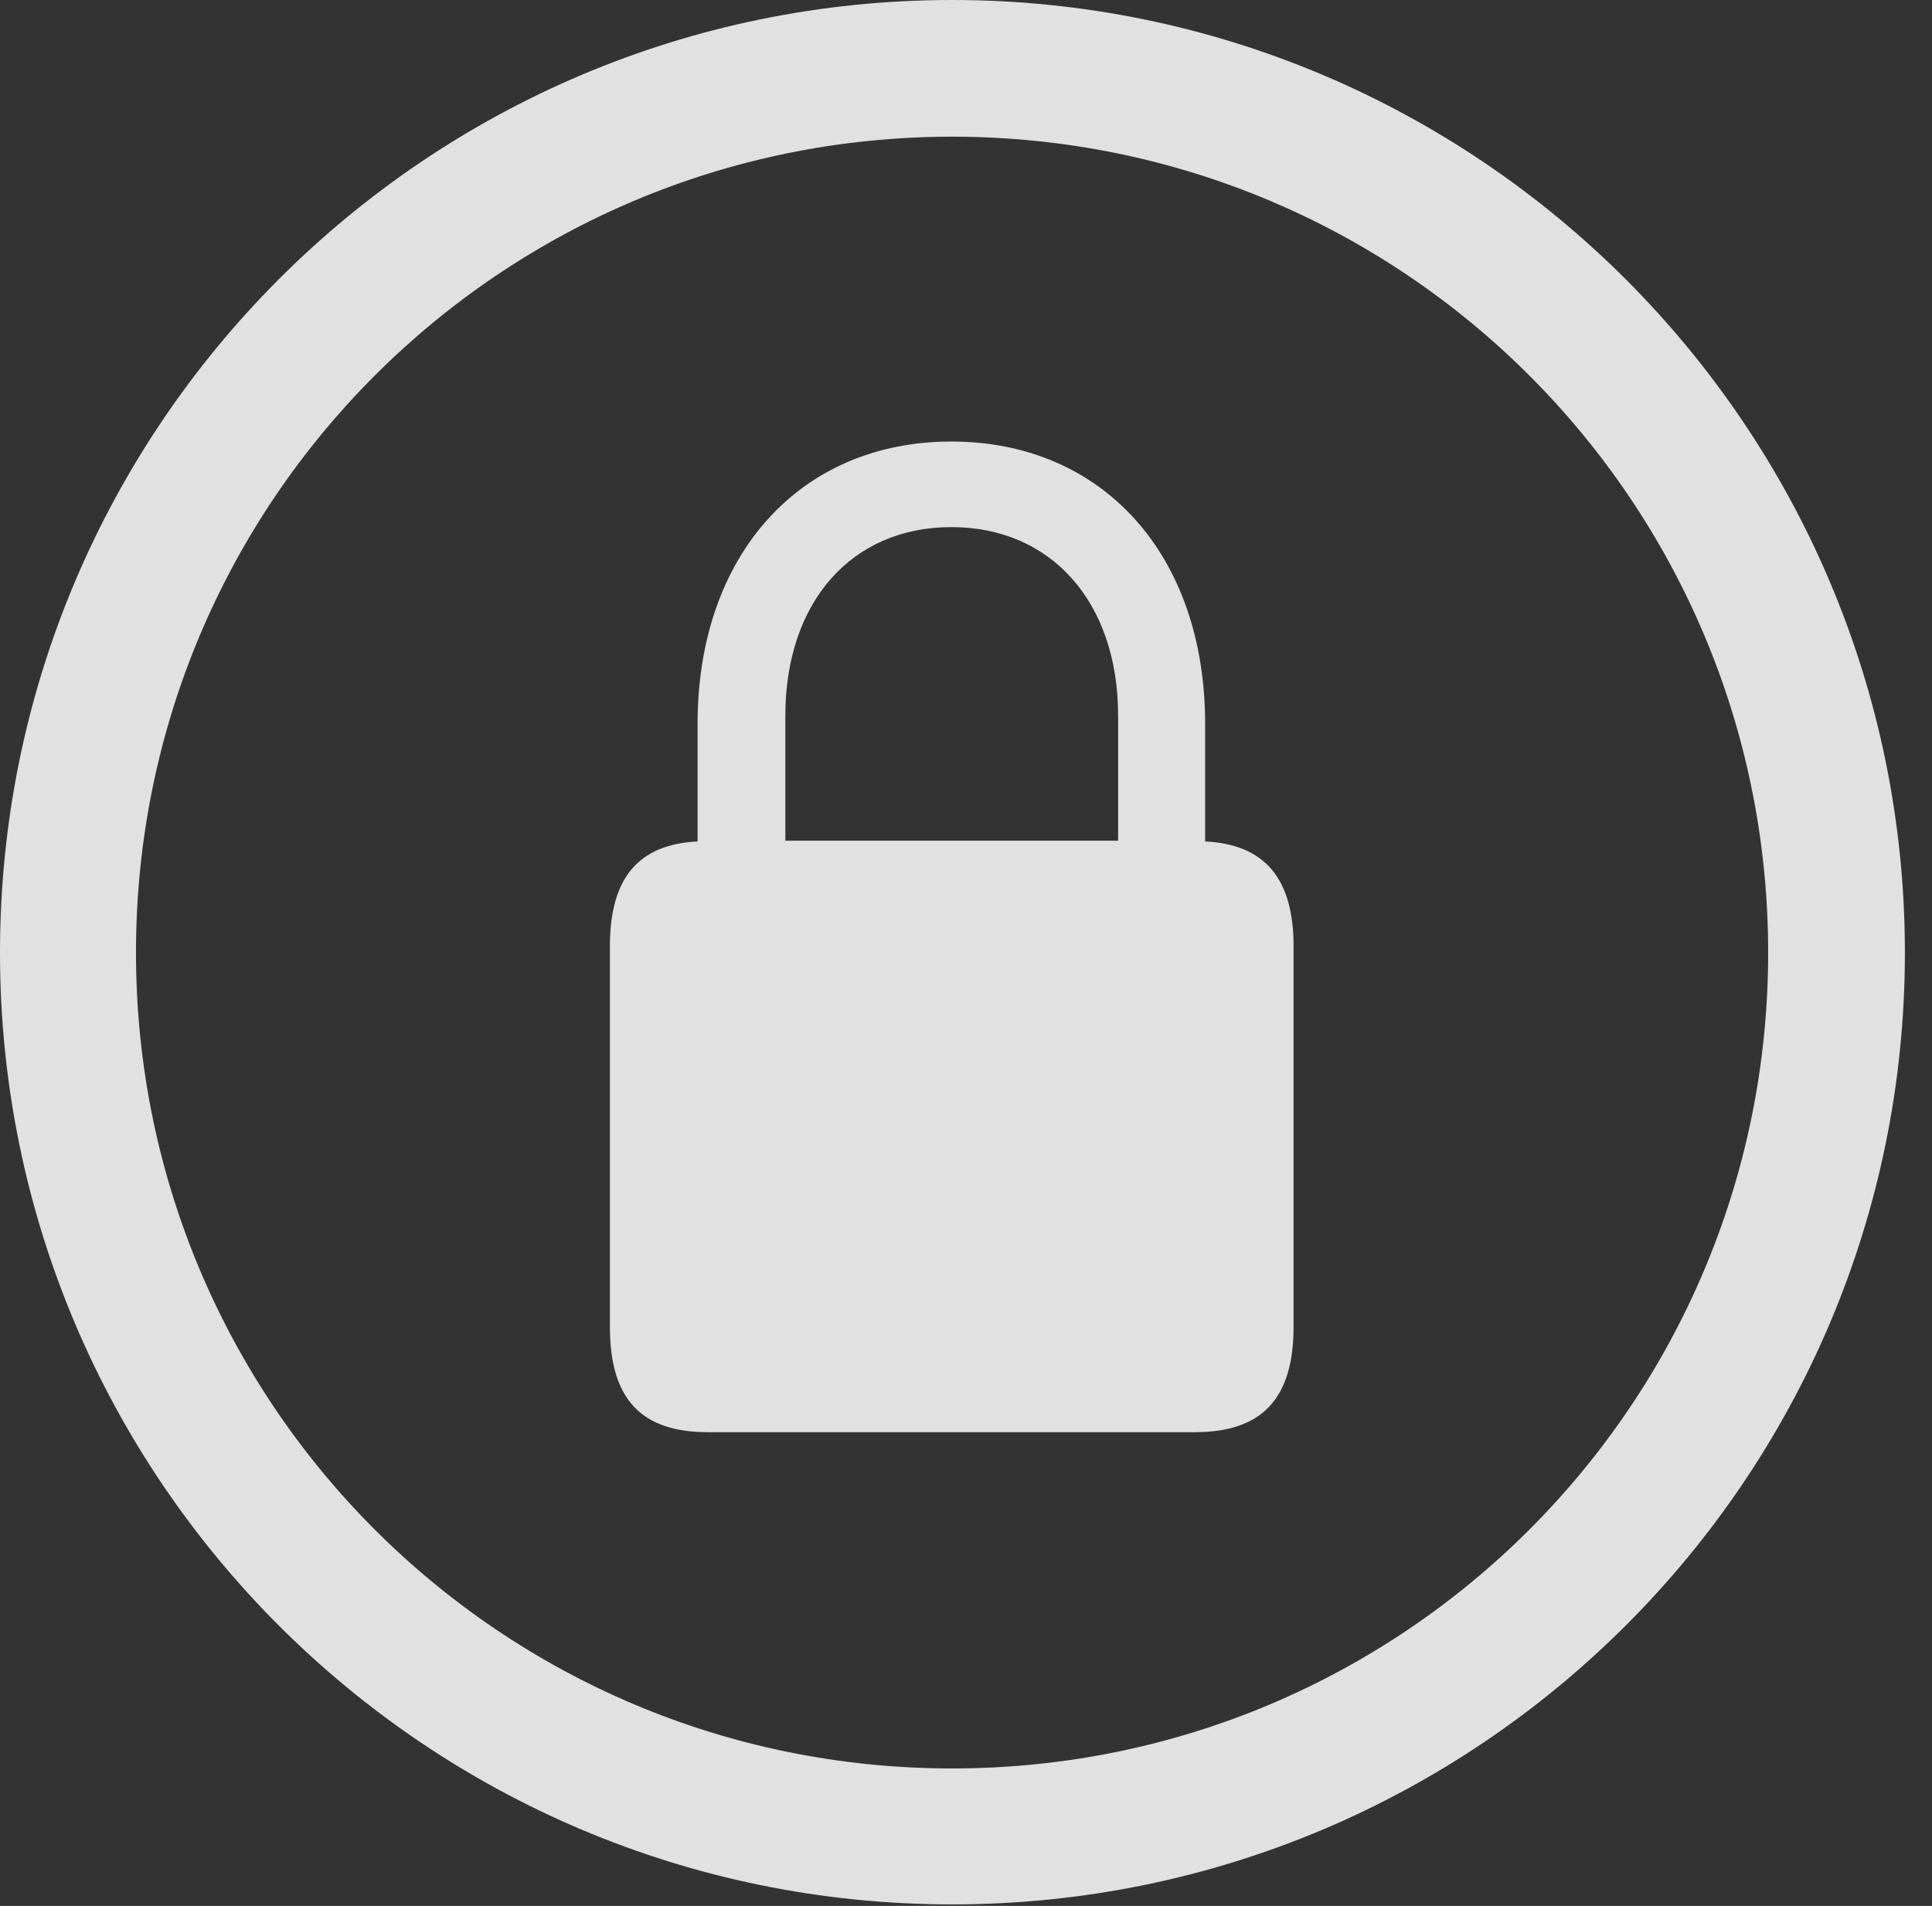 <?xml version="1.0" encoding="UTF-8"?>
<!--Generator: Apple Native CoreSVG 326-->
<!DOCTYPE svg
PUBLIC "-//W3C//DTD SVG 1.1//EN"
       "http://www.w3.org/Graphics/SVG/1.1/DTD/svg11.dtd">
<svg version="1.1" xmlns="http://www.w3.org/2000/svg" xmlns:xlink="http://www.w3.org/1999/xlink" viewBox="0 0 25.801 25.459">
 <rect x="0" y="0" width="25.801" height="25.459" fill="#333333" stroke="none"/>
 <g>
  <rect height="25.459" opacity="0" width="25.801" x="0" y="0"/>
  <path d="M12.715 25.439C19.736 25.439 25.439 19.746 25.439 12.725C25.439 5.703 19.736 0 12.715 0C5.693 0 0 5.703 0 12.725C0 19.746 5.693 25.439 12.715 25.439ZM12.715 23.623C6.689 23.623 1.816 18.75 1.816 12.725C1.816 6.699 6.689 1.826 12.715 1.826C18.74 1.826 23.613 6.699 23.613 12.725C23.613 18.75 18.74 23.623 12.715 23.623Z" fill="white" fill-opacity="0.85"/>
  <path d="M8.145 17.725C8.145 18.691 8.564 19.131 9.453 19.131L15.957 19.131C16.846 19.131 17.275 18.691 17.275 17.725L17.275 12.637C17.275 11.729 16.885 11.279 16.094 11.24L16.094 9.668C16.094 7.412 14.727 5.898 12.705 5.898C10.684 5.898 9.316 7.412 9.316 9.668L9.316 11.24C8.525 11.279 8.145 11.729 8.145 12.637ZM10.488 11.23L10.488 9.561C10.488 8.037 11.377 7.041 12.705 7.041C14.033 7.041 14.932 8.037 14.932 9.561L14.932 11.23Z" fill="white" fill-opacity="0.85"/>
 </g>
</svg>
